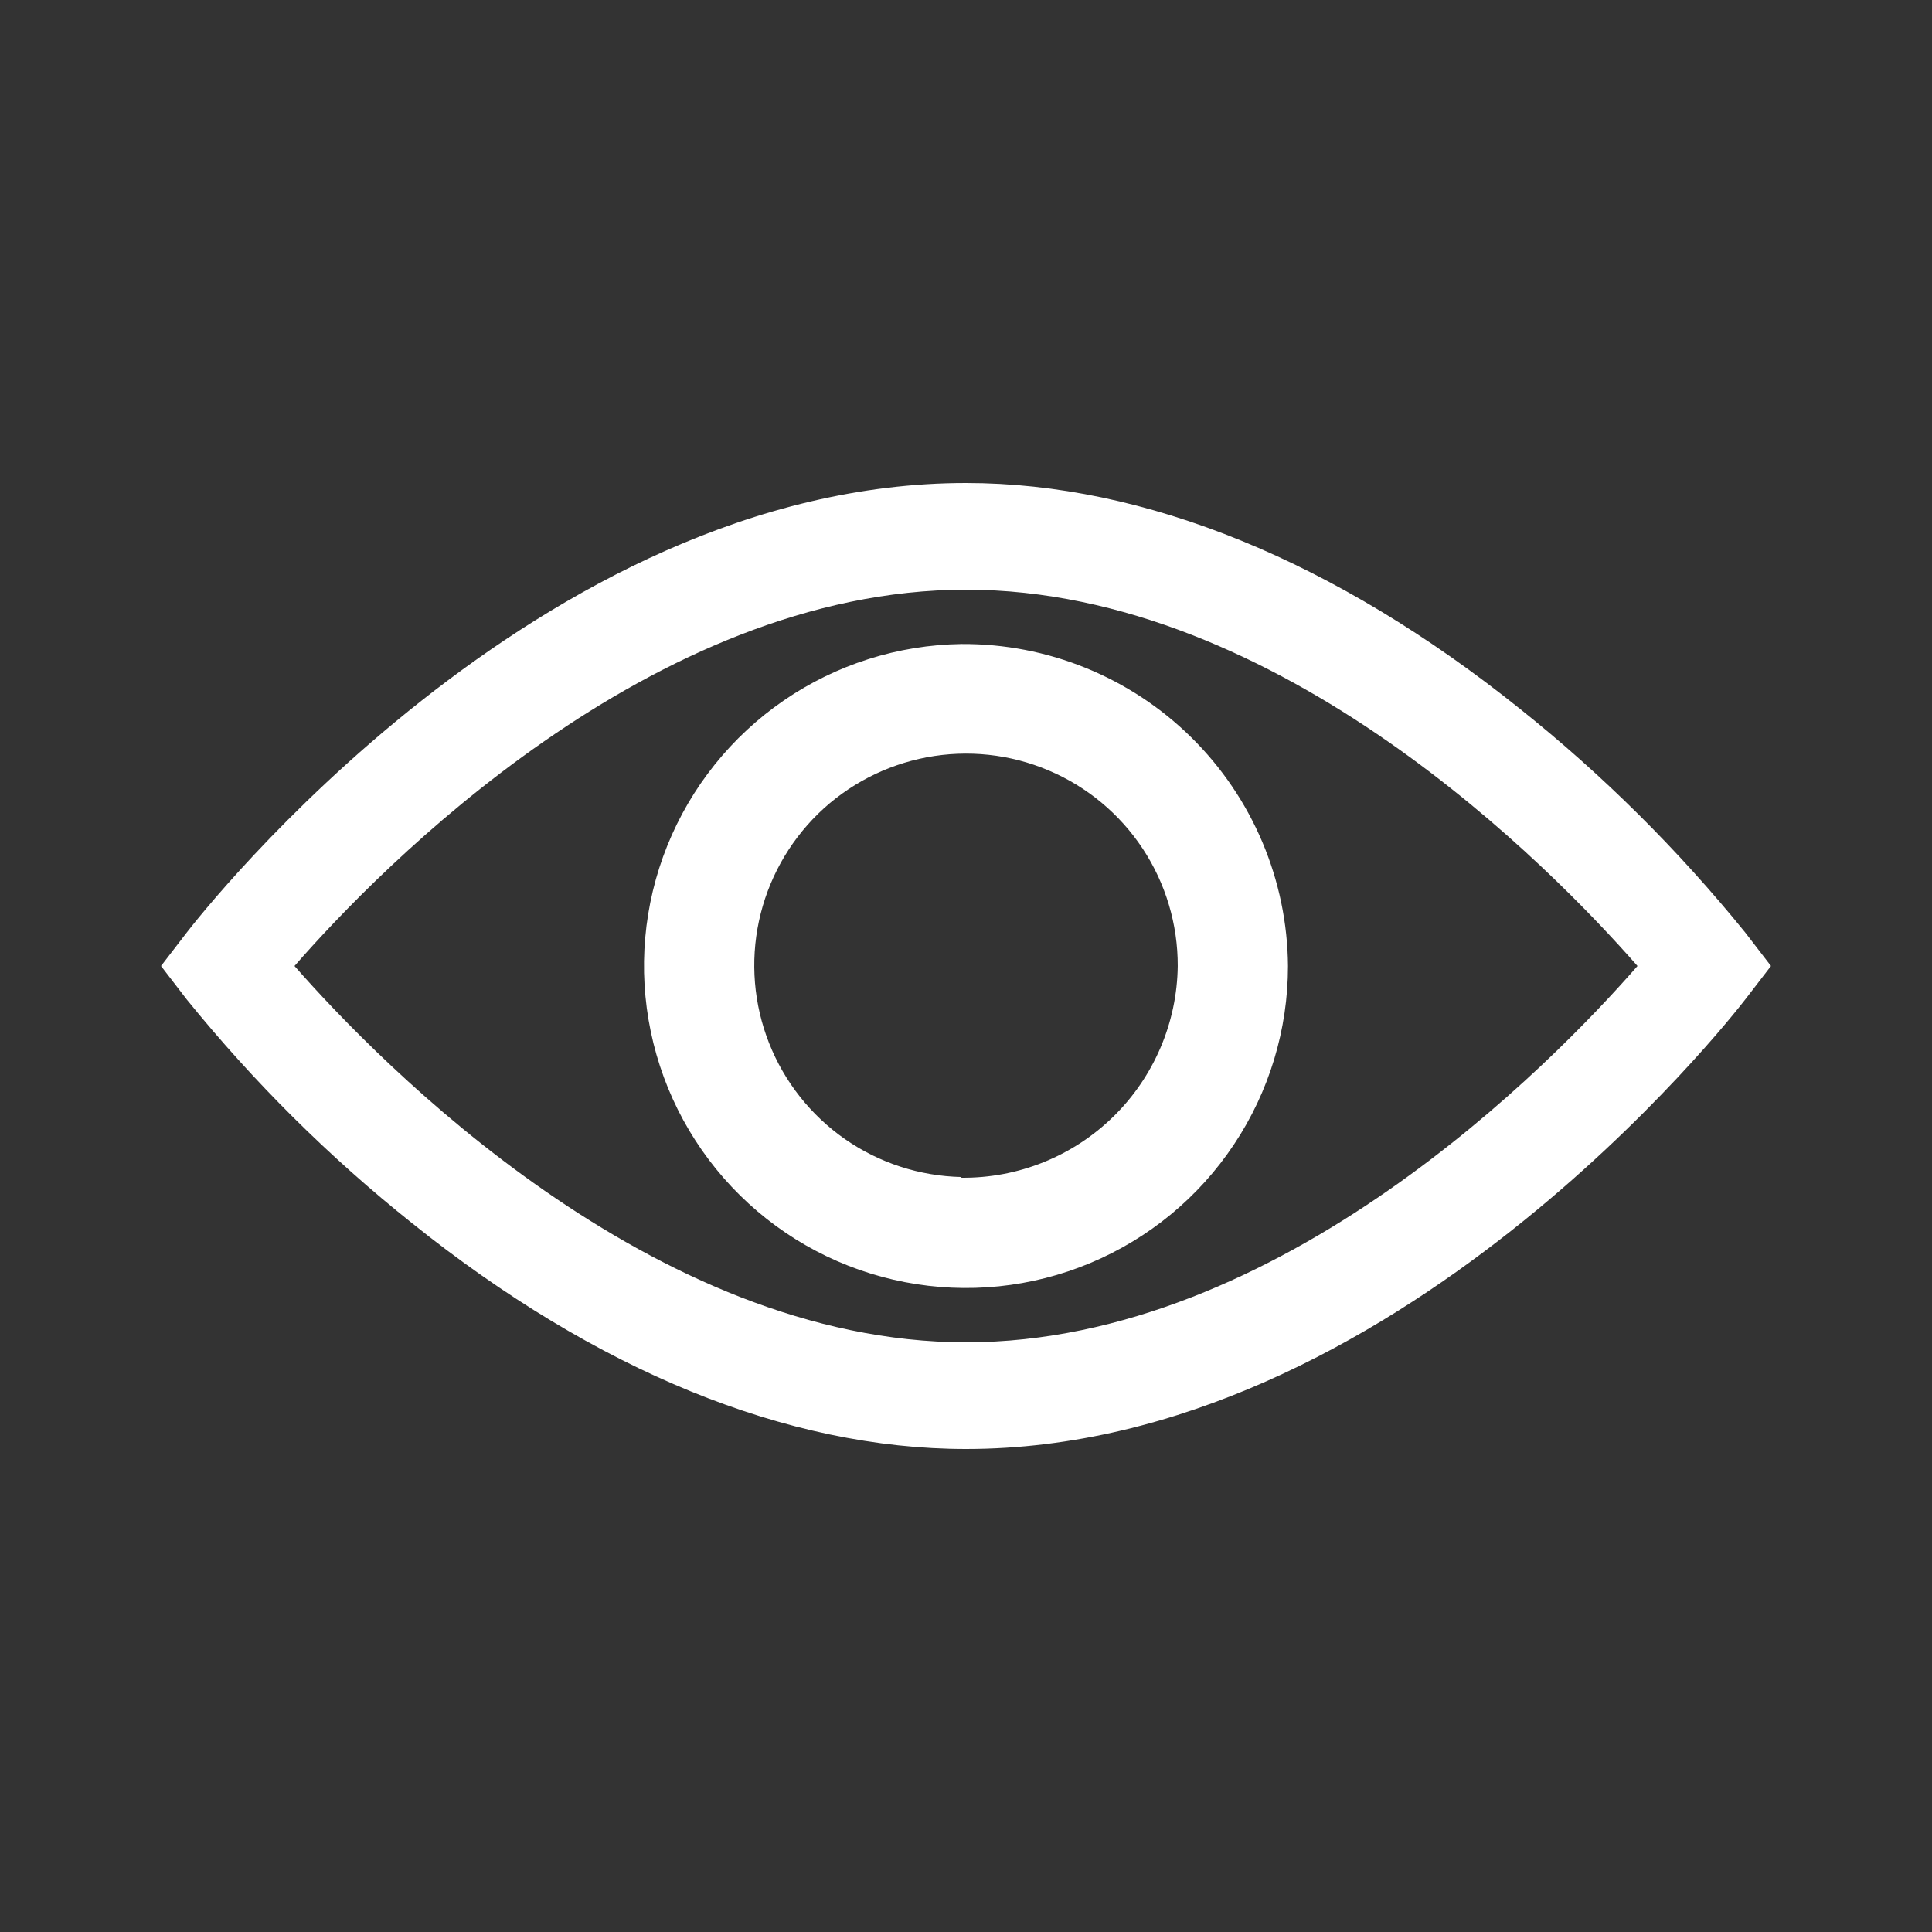 <svg width="32" height="32" viewBox="0 0 32 32" fill="none" xmlns="http://www.w3.org/2000/svg">
<rect x="0" y="0" width="32" height="32" fill="#333333" stroke="none"/>
<path fill-rule="evenodd" clip-rule="evenodd" d="M16 8C18.965 8 22.127 9.296 25.177 11.742C26.545 12.833 27.796 14.075 28.907 15.446L29.333 16L28.907 16.554C28.673 16.857 23.087 24 16 24C13.035 24 9.873 22.704 6.823 20.258C5.455 19.167 4.204 17.925 3.093 16.554L2.667 16L3.093 15.446C3.327 15.143 8.913 8 16 8ZM4.878 16C6.298 17.619 10.805 22.233 16 22.233C21.207 22.233 25.705 17.622 27.122 16C25.702 14.381 21.207 9.767 16 9.767C10.793 9.767 6.289 14.381 4.878 16ZM12.982 11.602C13.849 11.007 14.873 10.682 15.924 10.667C17.348 10.658 18.718 11.214 19.732 12.214C20.746 13.214 21.322 14.576 21.333 16C21.333 17.052 21.022 18.08 20.439 18.955C19.857 19.831 19.028 20.514 18.058 20.92C17.088 21.326 16.02 21.436 14.987 21.236C13.955 21.037 13.004 20.536 12.256 19.798C11.507 19.059 10.993 18.116 10.779 17.087C10.564 16.057 10.659 14.987 11.051 14.011C11.443 13.036 12.115 12.197 12.982 11.602ZM13.995 18.867C14.562 19.262 15.233 19.48 15.924 19.495V19.507C16.864 19.516 17.769 19.152 18.44 18.495C19.112 17.837 19.496 16.94 19.507 16C19.509 15.309 19.307 14.633 18.927 14.057C18.546 13.48 18.004 13.029 17.367 12.76C16.731 12.49 16.03 12.415 15.351 12.543C14.672 12.671 14.046 12.996 13.551 13.478C13.057 13.961 12.716 14.579 12.571 15.254C12.426 15.93 12.484 16.633 12.738 17.276C12.991 17.918 13.429 18.472 13.995 18.867Z" fill="white"/>
</svg>
